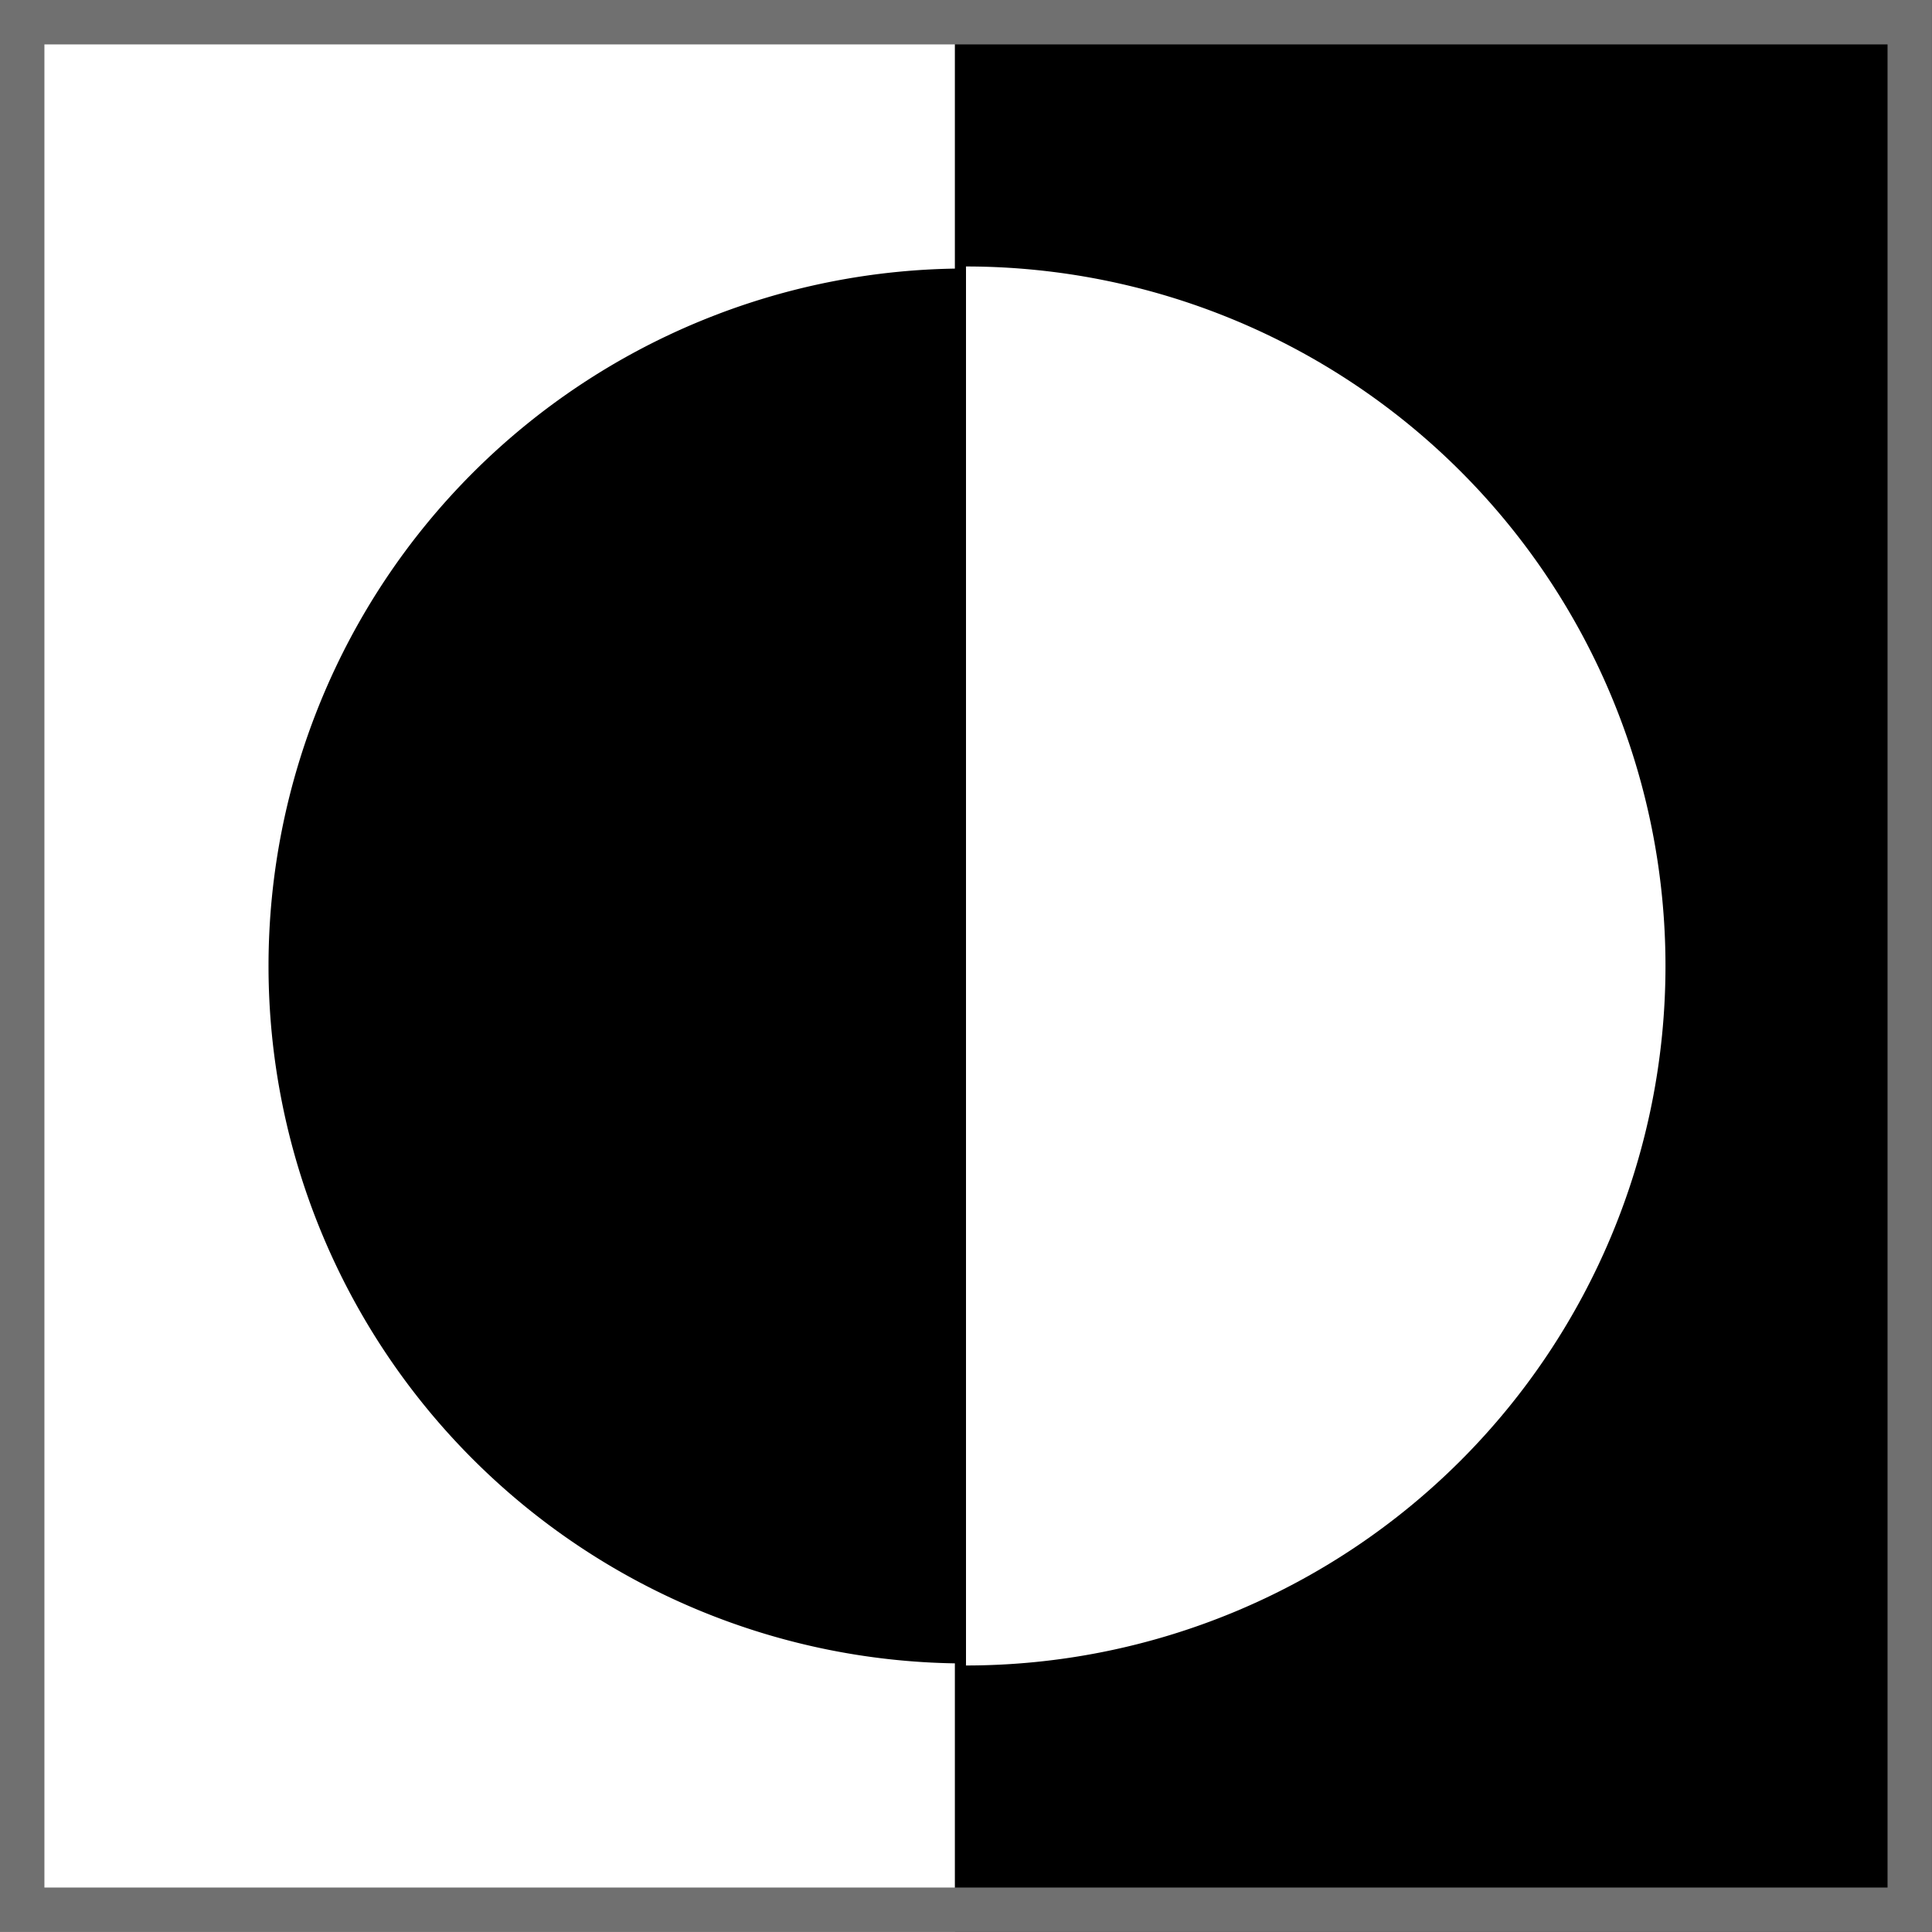 <svg xmlns="http://www.w3.org/2000/svg" width="87.002" height="87.002" viewBox="0 0 87.002 87.002">
  <rect x="0" y="0" width="87.002" height="87.002" fill="#333333" stroke="none"/>
  <g id="グループ_381" data-name="グループ 381" transform="translate(-307 -543)">
    <rect id="長方形_1349" data-name="長方形 1349" width="87" height="87" transform="translate(307 543)" fill="#fff"/>
    <g id="グループ_380" data-name="グループ 380" transform="translate(5)">
      <g id="グループ_379" data-name="グループ 379" transform="translate(-1 11)">
        <rect id="長方形_1343" data-name="長方形 1343" width="87" height="87" transform="translate(303 532)" fill="none"/>
        <path id="前面オブジェクトで型抜き_1" data-name="前面オブジェクトで型抜き 1" d="M23671,13640h-44v-87h44v87h0v0Zm-43.5-75h0v63a31.5,31.5,0,1,0,0-63Z" transform="translate(-23281 -13021)"/>
        <path id="パス_267" data-name="パス 267" d="M31.408,0V62.816A31.408,31.408,0,0,1,31.408,0Z" transform="translate(315.092 544.092)"/>
      </g>
    </g>
    <g id="長方形_1348" data-name="長方形 1348" transform="translate(307 543)" fill="none" stroke="#707070" stroke-width="2">
      <rect width="87" height="87" stroke="none"/>
      <rect x="1" y="1" width="85" height="85" fill="none"/>
    </g>
  </g>
</svg>
